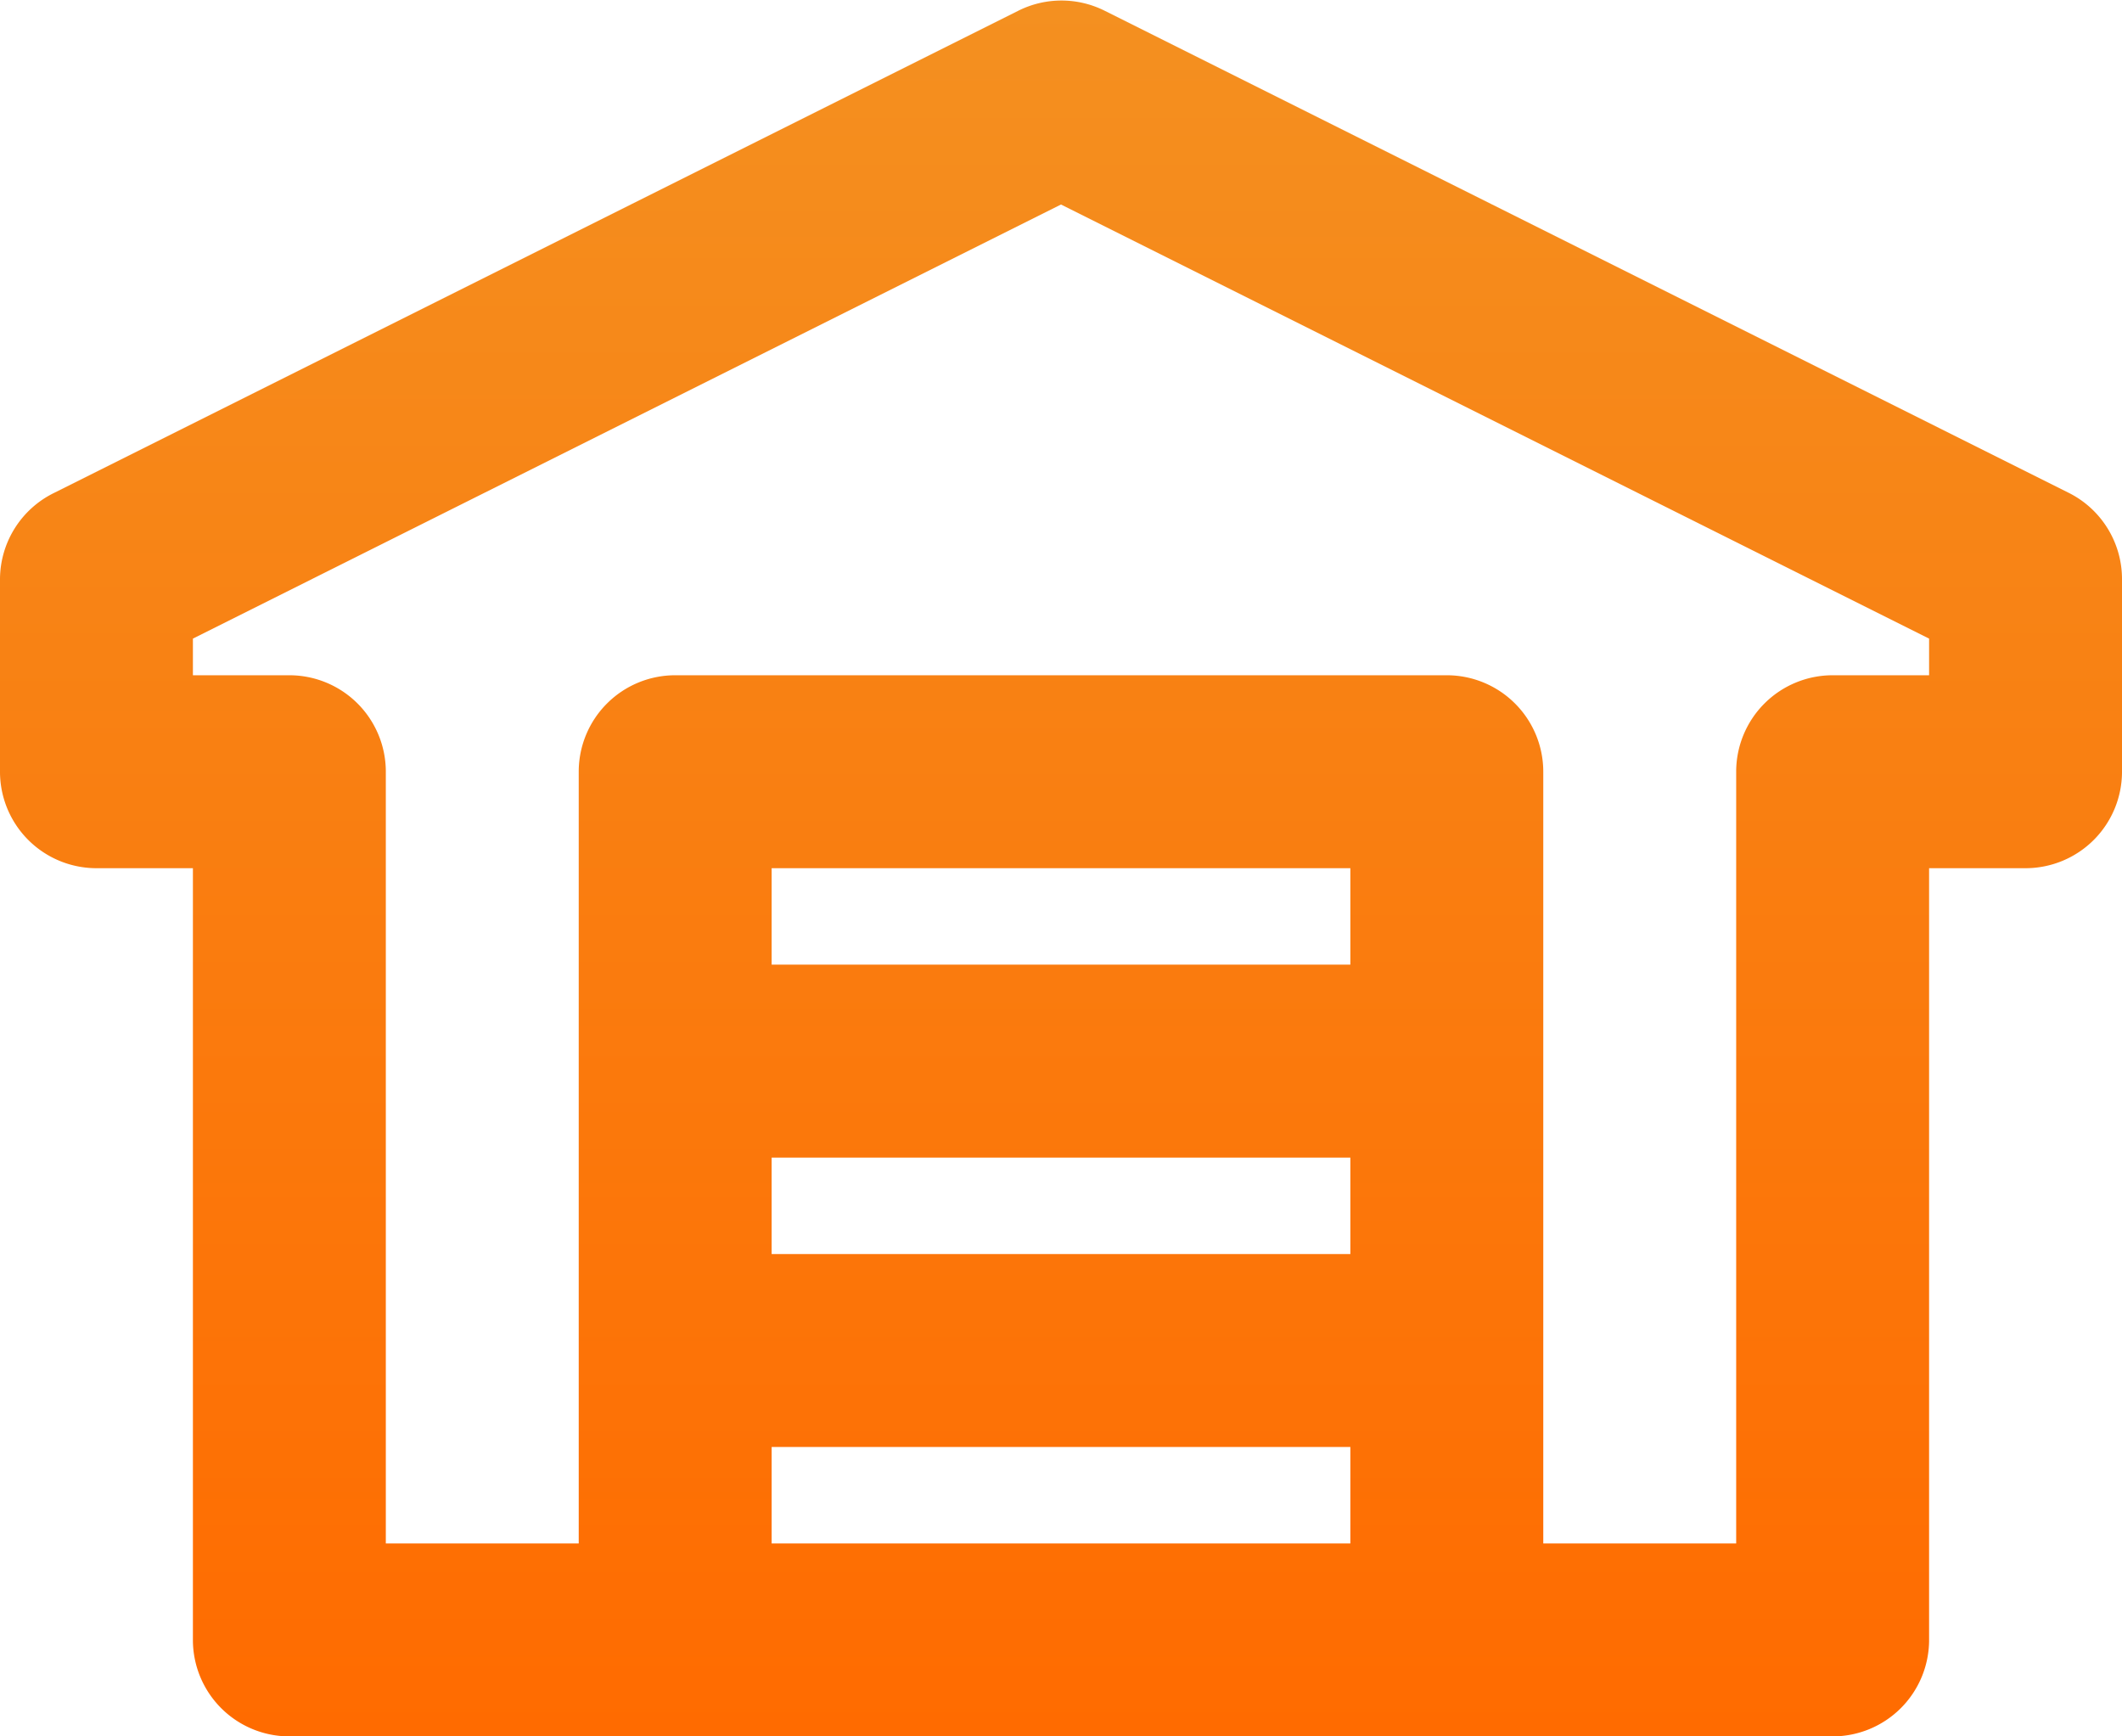 <svg xmlns="http://www.w3.org/2000/svg" xmlns:xlink="http://www.w3.org/1999/xlink" viewBox="0 0 22 18">
    <defs>
        <style>.cls-1{fill:url(#Безымянный_градиент);}</style>
        <linearGradient id="Безымянный_градиент" x1="11" y1="20" x2="11" y2="2"
                        gradientTransform="matrix(1, 0, 0, -1, 0, 20)" gradientUnits="userSpaceOnUse">
            <stop offset="0" stop-color="#f49020"/>
            <stop offset="1" stop-color="#ff6b00"/>
        </linearGradient>
    </defs>
    <title>contacts-house</title>
    <g id="Слой_2" data-name="Слой 2">
        <g id="Слой_1-2" data-name="Слой 1">
            <path class="cls-1"
                  d="M21.45,5.11l-10-5a1,1,0,0,0-.89,0l-10,5A1,1,0,0,0,0,6V8A1,1,0,0,0,1,9H2v8a1,1,0,0,0,1,1H19a1,1,0,0,0,1-1V9h1a1,1,0,0,0,1-1V6a1,1,0,0,0-.55-.89ZM14,10H8V9h6ZM8,12h6v1H8Zm0,3h6v1H8ZM20,7H19a1,1,0,0,0-1,1v8H16V8a1,1,0,0,0-1-1H7A1,1,0,0,0,6,8v8H4V8A1,1,0,0,0,3,7H2V6.62l9-4.5,9,4.5Z"/>
        </g>
    </g>
</svg>